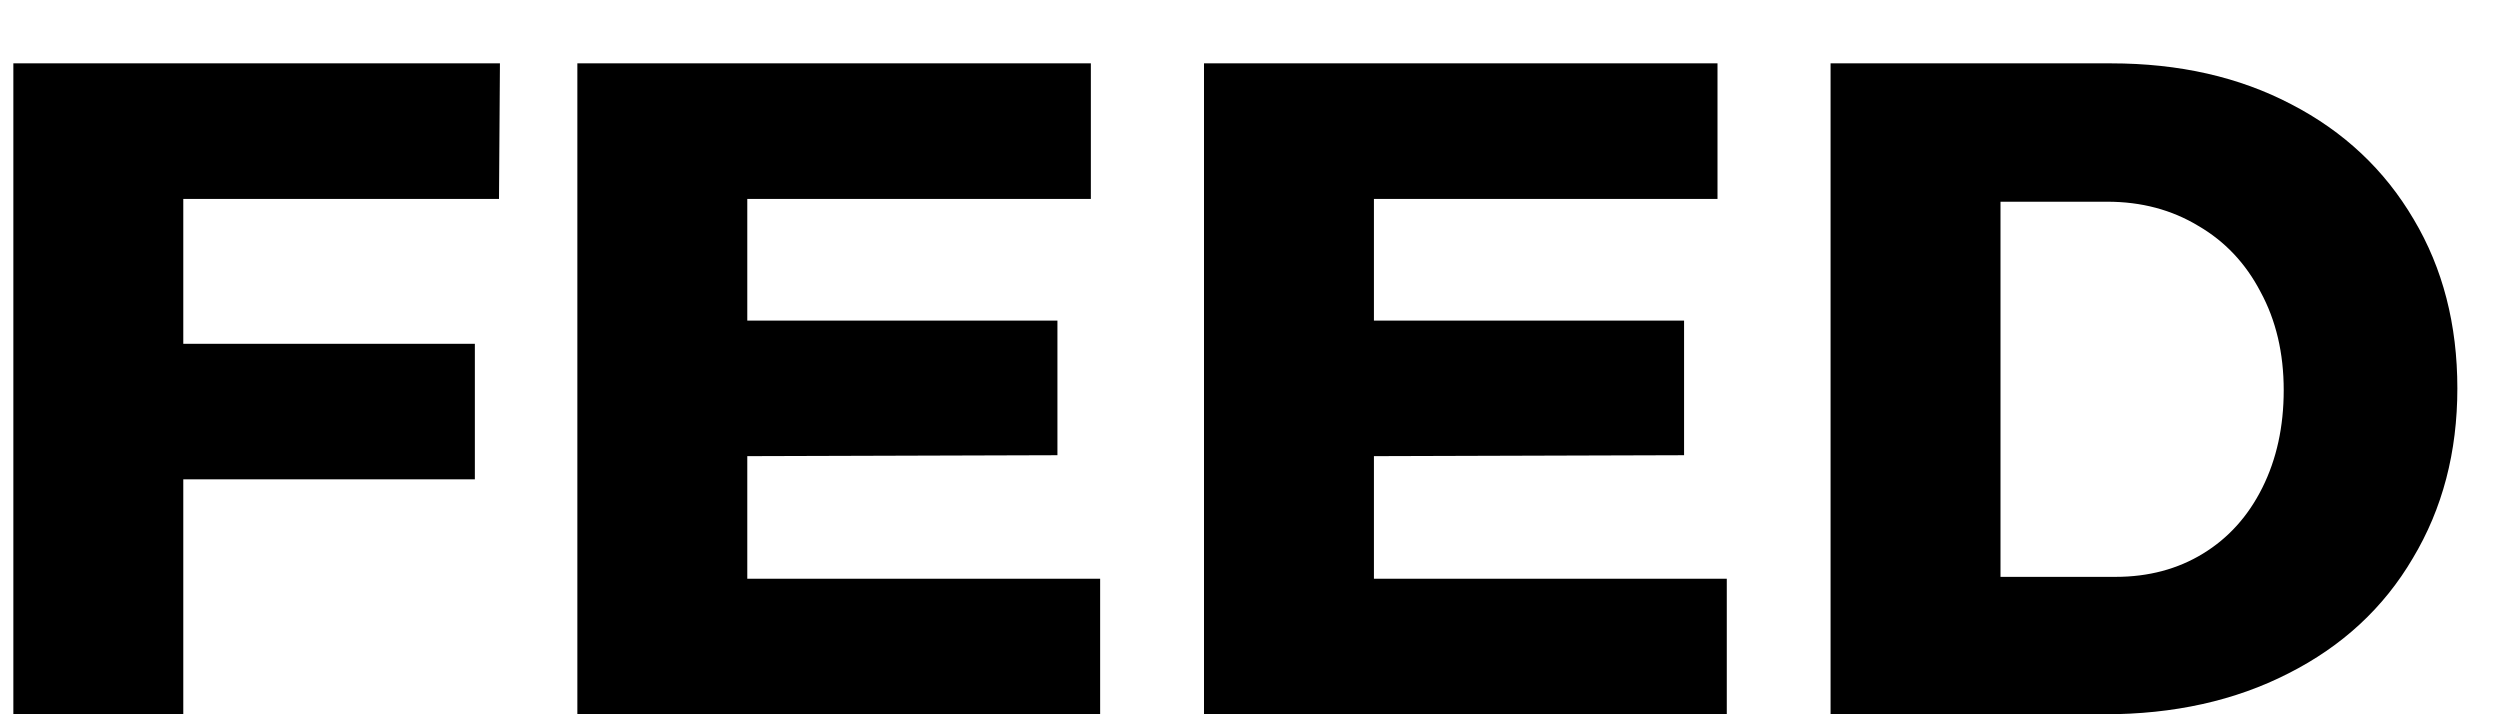 <svg width="35" height="10" viewBox="0 0 35 10" fill="none" xmlns="http://www.w3.org/2000/svg">
<path d="M0.187 0.887H6.999L6.986 2.785H2.566V4.813H6.648V6.711H2.566V10H0.187V0.887ZM8.083 0.887H15.272V2.785H10.462V4.488H14.804V6.373L10.462 6.386V8.102H15.402V10H8.083V0.887ZM16.856 0.887H24.045V2.785H19.235V4.488H23.577V6.373L19.235 6.386V8.102H24.175V10H16.856V0.887ZM29.554 0.887C30.508 0.887 31.348 1.078 32.076 1.459C32.813 1.84 33.385 2.378 33.792 3.071C34.2 3.756 34.403 4.544 34.403 5.437C34.403 6.33 34.195 7.123 33.779 7.816C33.372 8.509 32.791 9.047 32.037 9.428C31.292 9.809 30.434 10 29.463 10H25.628V0.887H29.554ZM29.619 8.076C30.078 8.076 30.486 7.968 30.841 7.751C31.197 7.534 31.474 7.227 31.673 6.828C31.872 6.429 31.972 5.974 31.972 5.463C31.972 4.943 31.864 4.484 31.647 4.085C31.439 3.686 31.149 3.379 30.776 3.162C30.404 2.937 29.979 2.824 29.502 2.824H28.007V8.076H29.619Z" fill="black"/>
</svg>

